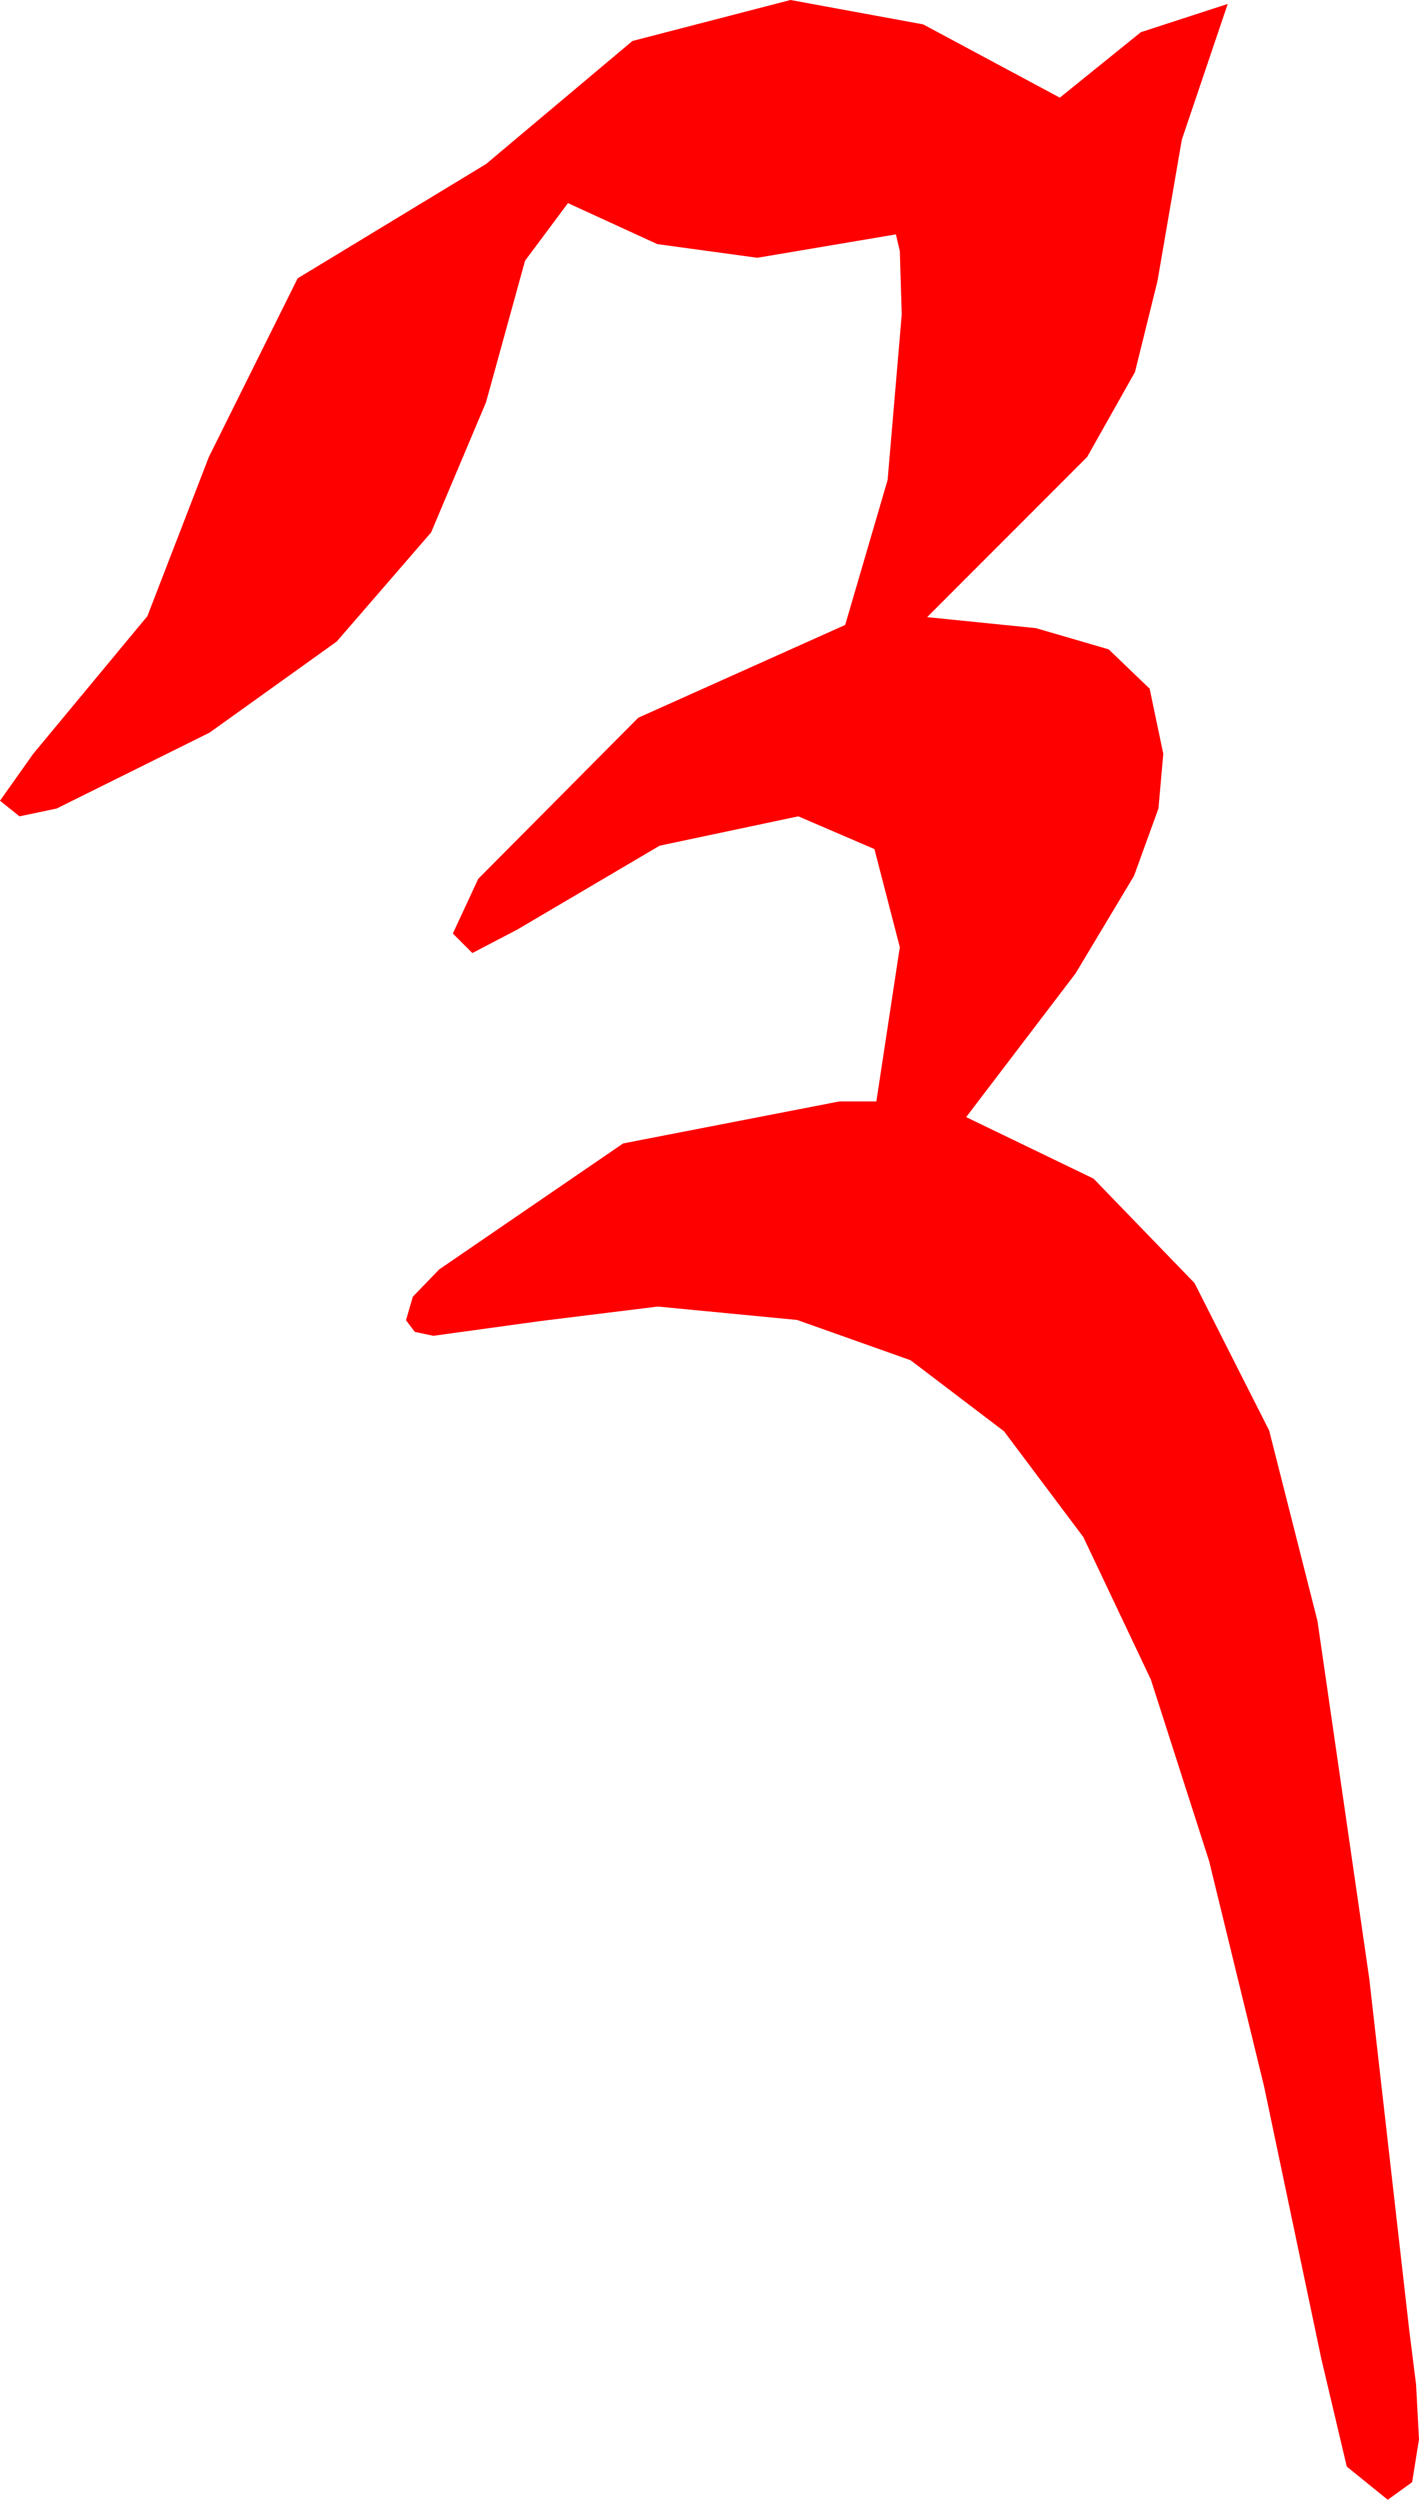 <?xml version="1.0" encoding="utf-8"?>
<!DOCTYPE svg PUBLIC "-//W3C//DTD SVG 1.1//EN" "http://www.w3.org/Graphics/SVG/1.1/DTD/svg11.dtd">
<svg width="21.299" height="37.5" xmlns="http://www.w3.org/2000/svg" xmlns:xlink="http://www.w3.org/1999/xlink" xmlns:xml="http://www.w3.org/XML/1998/namespace" version="1.1">
  <g>
    <g>
      <path style="fill:#FF0000;fill-opacity:1" d="M11.865,0L13.857,0.366 15.908,1.465 17.124,0.483 18.428,0.059 17.739,2.095 17.373,4.219 17.036,5.581 16.318,6.855 13.916,9.258 15.549,9.423 16.641,9.741 17.256,10.331 17.461,11.309 17.388,12.129 17.021,13.14 16.143,14.604 14.502,16.758 16.414,17.681 17.93,19.248 19.05,21.46 19.775,24.316 20.552,29.678 21.152,34.951 21.255,35.771 21.299,36.592 21.196,37.236 20.83,37.5 20.215,37.002 19.834,35.391 18.973,31.296 18.149,27.92 17.274,25.195 16.26,23.057 15.07,21.471 13.667,20.405 11.964,19.801 9.873,19.6 8.101,19.819 6.504,20.039 6.226,19.98 6.094,19.805 6.196,19.453 6.592,19.043 9.353,17.153 12.598,16.523 13.154,16.523 13.506,14.209 13.125,12.737 11.982,12.246 9.902,12.686 7.764,13.945 7.09,14.297 6.797,14.004 7.178,13.184 9.58,10.767 12.686,9.375 13.323,7.2 13.535,4.717 13.506,3.765 13.447,3.516 11.367,3.867 9.866,3.662 8.525,3.047 7.881,3.911 7.295,6.035 6.471,7.987 5.054,9.624 3.146,10.99 0.85,12.129 0.293,12.246 0,12.012 0.498,11.309 2.212,9.243 3.135,6.855 4.468,4.175 7.295,2.461 9.492,0.615 11.865,0z" />
    </g>
  </g>
</svg>
